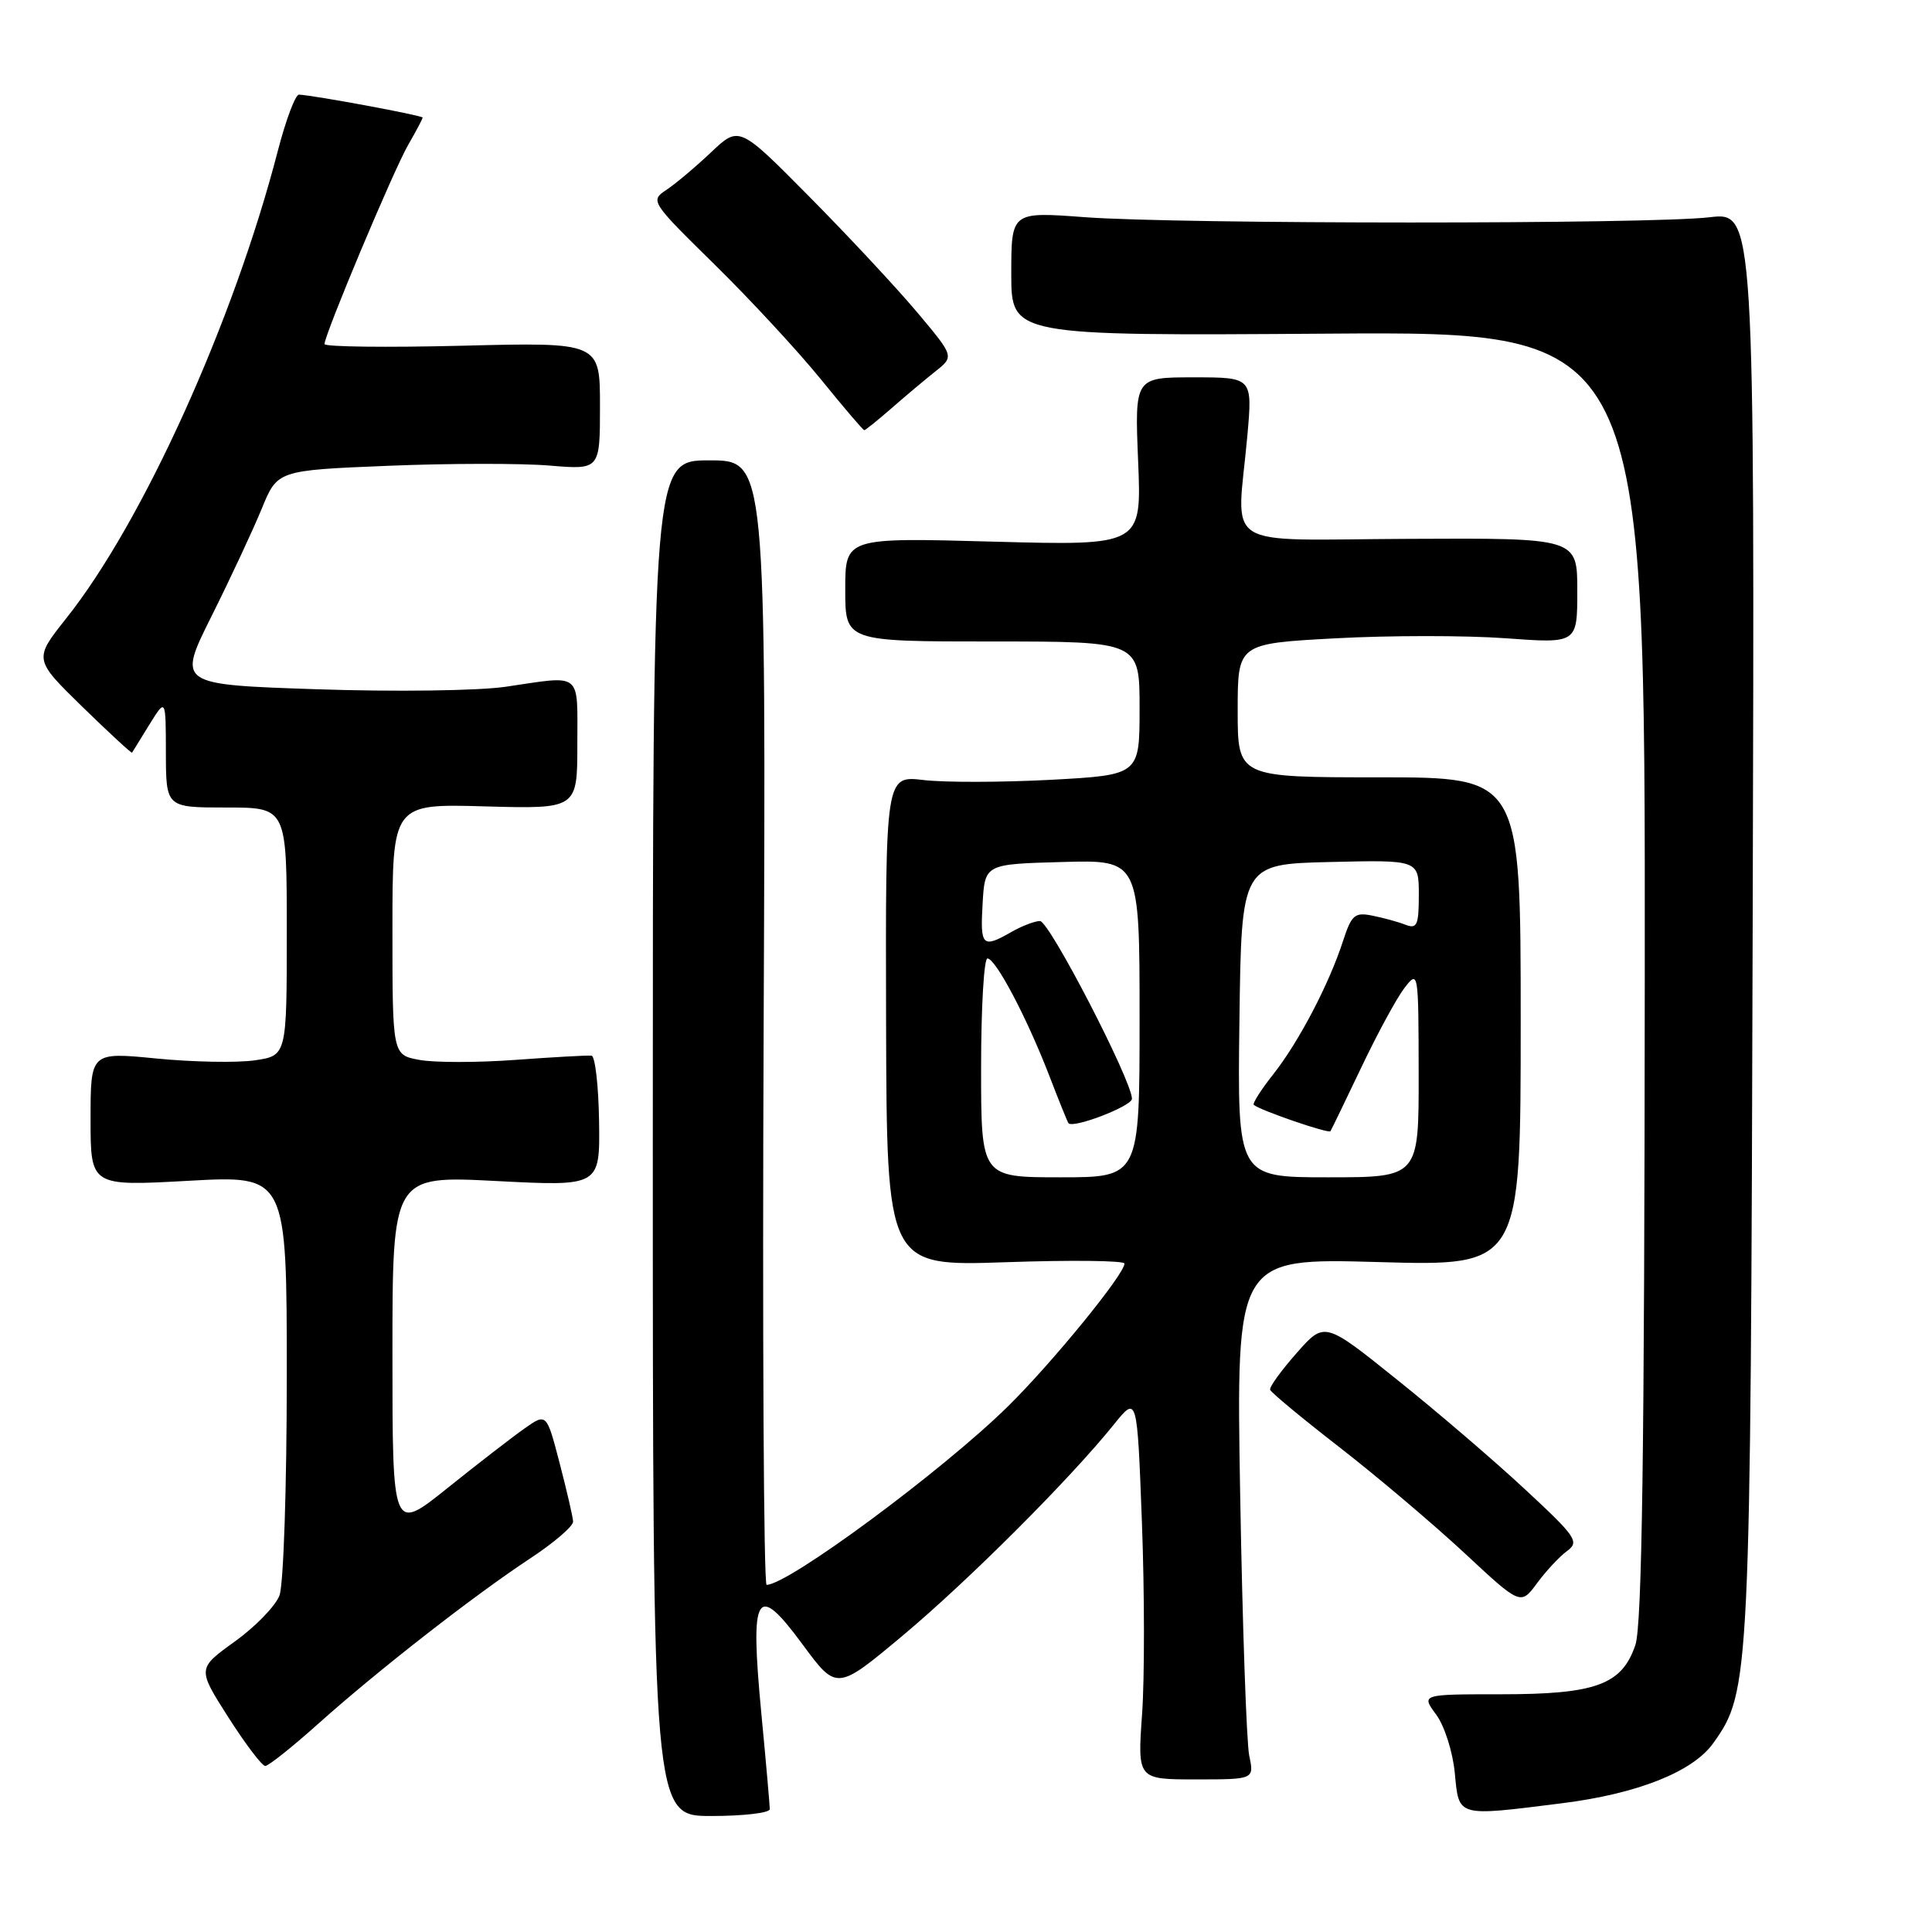 <?xml version="1.0" encoding="UTF-8" standalone="no"?>
<!DOCTYPE svg PUBLIC "-//W3C//DTD SVG 1.1//EN" "http://www.w3.org/Graphics/SVG/1.1/DTD/svg11.dtd" >
<svg xmlns="http://www.w3.org/2000/svg" xmlns:xlink="http://www.w3.org/1999/xlink" version="1.1" viewBox="0 0 256 256">
 <g >
 <path fill="currentColor"
d=" M 102.00 239.72 C 102.00 239.22 101.50 233.51 100.88 227.03 C 99.36 210.99 100.20 209.56 106.32 217.86 C 110.87 224.04 110.87 224.04 119.69 216.66 C 128.43 209.33 141.78 195.98 147.63 188.71 C 150.68 184.93 150.68 184.93 151.31 201.71 C 151.66 210.95 151.67 222.39 151.33 227.14 C 150.72 235.78 150.72 235.78 158.46 235.78 C 166.19 235.78 166.19 235.78 165.53 232.64 C 165.17 230.91 164.63 215.37 164.33 198.10 C 163.79 166.70 163.79 166.70 182.64 167.23 C 201.50 167.77 201.50 167.77 201.50 135.38 C 201.50 103.00 201.50 103.00 182.75 103.00 C 164.00 103.00 164.00 103.00 164.00 94.14 C 164.00 85.28 164.00 85.28 176.96 84.58 C 184.09 84.19 194.21 84.19 199.46 84.57 C 209.00 85.27 209.00 85.27 209.00 78.28 C 209.00 71.29 209.00 71.29 186.75 71.40 C 161.33 71.51 163.89 73.14 165.28 57.75 C 165.97 50.00 165.97 50.00 158.16 50.00 C 150.35 50.00 150.35 50.00 150.81 61.15 C 151.27 72.30 151.27 72.30 131.63 71.77 C 112.00 71.23 112.00 71.23 112.00 78.12 C 112.00 85.00 112.00 85.00 131.50 85.00 C 151.00 85.00 151.00 85.00 151.00 93.85 C 151.00 102.69 151.00 102.69 139.22 103.33 C 132.75 103.67 125.17 103.69 122.39 103.36 C 117.33 102.76 117.33 102.76 117.41 135.28 C 117.50 167.79 117.50 167.79 133.25 167.25 C 141.91 166.95 149.00 167.03 149.00 167.43 C 149.00 168.84 139.42 180.58 133.57 186.34 C 124.94 194.84 104.44 210.00 101.58 210.00 C 101.19 210.00 101.01 176.47 101.19 135.50 C 101.50 61.00 101.50 61.00 94.00 61.00 C 86.50 61.00 86.50 61.00 86.50 150.82 C 86.50 240.63 86.50 240.63 94.25 240.63 C 98.51 240.63 102.00 240.22 102.00 239.72 Z  M 206.97 238.94 C 216.97 237.69 224.32 234.77 227.02 230.97 C 231.90 224.12 231.96 222.93 232.24 122.29 C 232.50 28.08 232.50 28.08 226.50 28.79 C 218.65 29.72 156.30 29.71 143.75 28.78 C 134.00 28.05 134.00 28.05 134.00 36.28 C 134.00 44.50 134.00 44.50 176.00 44.21 C 218.00 43.92 218.00 43.92 217.94 129.21 C 217.90 192.55 217.58 215.40 216.69 217.99 C 214.90 223.24 211.45 224.50 198.90 224.50 C 188.31 224.50 188.31 224.50 190.30 227.19 C 191.40 228.68 192.50 232.13 192.77 234.94 C 193.33 240.81 192.95 240.70 206.97 238.94 Z  M 42.21 228.37 C 50.12 221.30 62.76 211.44 70.25 206.50 C 73.41 204.42 75.97 202.22 75.94 201.61 C 75.91 201.00 75.10 197.51 74.15 193.86 C 72.42 187.22 72.42 187.22 69.46 189.31 C 67.83 190.46 63.24 194.01 59.25 197.21 C 52.00 203.02 52.00 203.02 52.00 179.40 C 52.00 155.78 52.00 155.78 65.75 156.49 C 79.50 157.20 79.50 157.20 79.38 148.60 C 79.31 143.87 78.86 139.95 78.38 139.88 C 77.89 139.82 73.36 140.07 68.31 140.44 C 63.25 140.81 57.51 140.81 55.56 140.44 C 52.00 139.78 52.00 139.78 52.00 123.14 C 52.00 106.50 52.00 106.50 64.25 106.85 C 76.50 107.19 76.50 107.19 76.50 98.60 C 76.50 88.89 77.25 89.49 67.00 91.00 C 63.38 91.53 52.29 91.68 42.00 91.33 C 23.50 90.71 23.50 90.71 28.05 81.61 C 30.55 76.60 33.53 70.21 34.68 67.41 C 36.76 62.32 36.76 62.32 51.44 61.72 C 59.51 61.39 69.13 61.38 72.81 61.69 C 79.50 62.25 79.50 62.25 79.50 53.80 C 79.50 45.35 79.50 45.35 61.25 45.81 C 51.21 46.06 43.00 45.96 43.00 45.59 C 43.00 44.34 52.16 22.52 54.09 19.19 C 55.14 17.37 56.00 15.75 56.00 15.58 C 56.00 15.30 41.66 12.64 39.62 12.54 C 39.14 12.52 37.88 15.88 36.81 20.00 C 30.97 42.56 18.94 69.16 8.78 81.93 C 4.47 87.36 4.47 87.36 10.92 93.66 C 14.47 97.12 17.43 99.85 17.50 99.73 C 17.57 99.60 18.61 97.92 19.80 96.00 C 21.97 92.50 21.97 92.50 21.98 99.75 C 22.00 107.00 22.00 107.00 30.00 107.00 C 38.00 107.00 38.00 107.00 38.00 123.44 C 38.00 139.88 38.00 139.88 33.75 140.50 C 31.41 140.84 25.56 140.73 20.75 140.26 C 12.00 139.40 12.00 139.40 12.00 148.29 C 12.00 157.18 12.00 157.18 25.00 156.46 C 38.00 155.74 38.00 155.74 38.00 182.31 C 38.00 196.99 37.57 210.01 37.03 211.41 C 36.50 212.81 33.83 215.56 31.10 217.52 C 26.14 221.09 26.14 221.09 30.25 227.54 C 32.52 231.10 34.72 234.00 35.15 234.00 C 35.57 234.00 38.75 231.47 42.21 228.37 Z  M 207.64 205.52 C 209.31 204.30 208.87 203.65 202.08 197.35 C 198.03 193.58 190.39 187.03 185.10 182.80 C 175.50 175.09 175.50 175.09 171.80 179.30 C 169.76 181.61 168.18 183.79 168.30 184.15 C 168.41 184.51 172.55 187.94 177.50 191.78 C 182.45 195.62 189.87 201.91 194.00 205.74 C 201.49 212.72 201.49 212.72 203.66 209.79 C 204.85 208.17 206.64 206.25 207.64 205.52 Z  M 118.15 54.08 C 119.99 52.47 122.61 50.27 123.97 49.19 C 126.44 47.23 126.44 47.23 121.51 41.36 C 118.80 38.14 112.39 31.26 107.26 26.08 C 97.94 16.66 97.94 16.66 94.22 20.18 C 92.17 22.12 89.51 24.36 88.30 25.16 C 86.13 26.60 86.24 26.75 94.70 35.06 C 99.42 39.70 105.75 46.54 108.76 50.25 C 111.77 53.96 114.36 57.00 114.52 57.00 C 114.68 57.00 116.31 55.68 118.15 54.08 Z  M 130.00 141.50 C 130.00 133.53 130.38 127.00 130.84 127.00 C 131.93 127.00 136.06 134.83 139.02 142.50 C 140.29 145.80 141.44 148.64 141.57 148.82 C 142.14 149.59 150.00 146.57 149.99 145.59 C 149.97 143.17 139.02 122.00 137.80 122.04 C 137.09 122.05 135.38 122.71 134.00 123.50 C 130.17 125.69 129.87 125.39 130.20 119.75 C 130.50 114.50 130.50 114.50 140.75 114.22 C 151.00 113.93 151.00 113.93 151.00 134.97 C 151.00 156.00 151.00 156.00 140.50 156.00 C 130.00 156.00 130.00 156.00 130.00 141.50 Z  M 164.23 135.25 C 164.50 114.50 164.50 114.50 176.25 114.22 C 188.00 113.94 188.00 113.94 188.00 118.58 C 188.00 122.58 187.76 123.12 186.25 122.54 C 185.29 122.16 183.31 121.62 181.86 121.33 C 179.51 120.85 179.09 121.22 177.97 124.65 C 176.12 130.37 172.13 138.00 168.75 142.30 C 167.10 144.38 165.93 146.23 166.13 146.40 C 167.01 147.14 176.07 150.25 176.29 149.89 C 176.43 149.68 178.27 145.86 180.39 141.42 C 182.50 136.98 185.07 132.25 186.09 130.92 C 187.94 128.52 187.96 128.64 187.98 142.25 C 188.00 156.00 188.00 156.00 175.98 156.00 C 163.96 156.00 163.96 156.00 164.23 135.25 Z "/>
</g>
</svg>